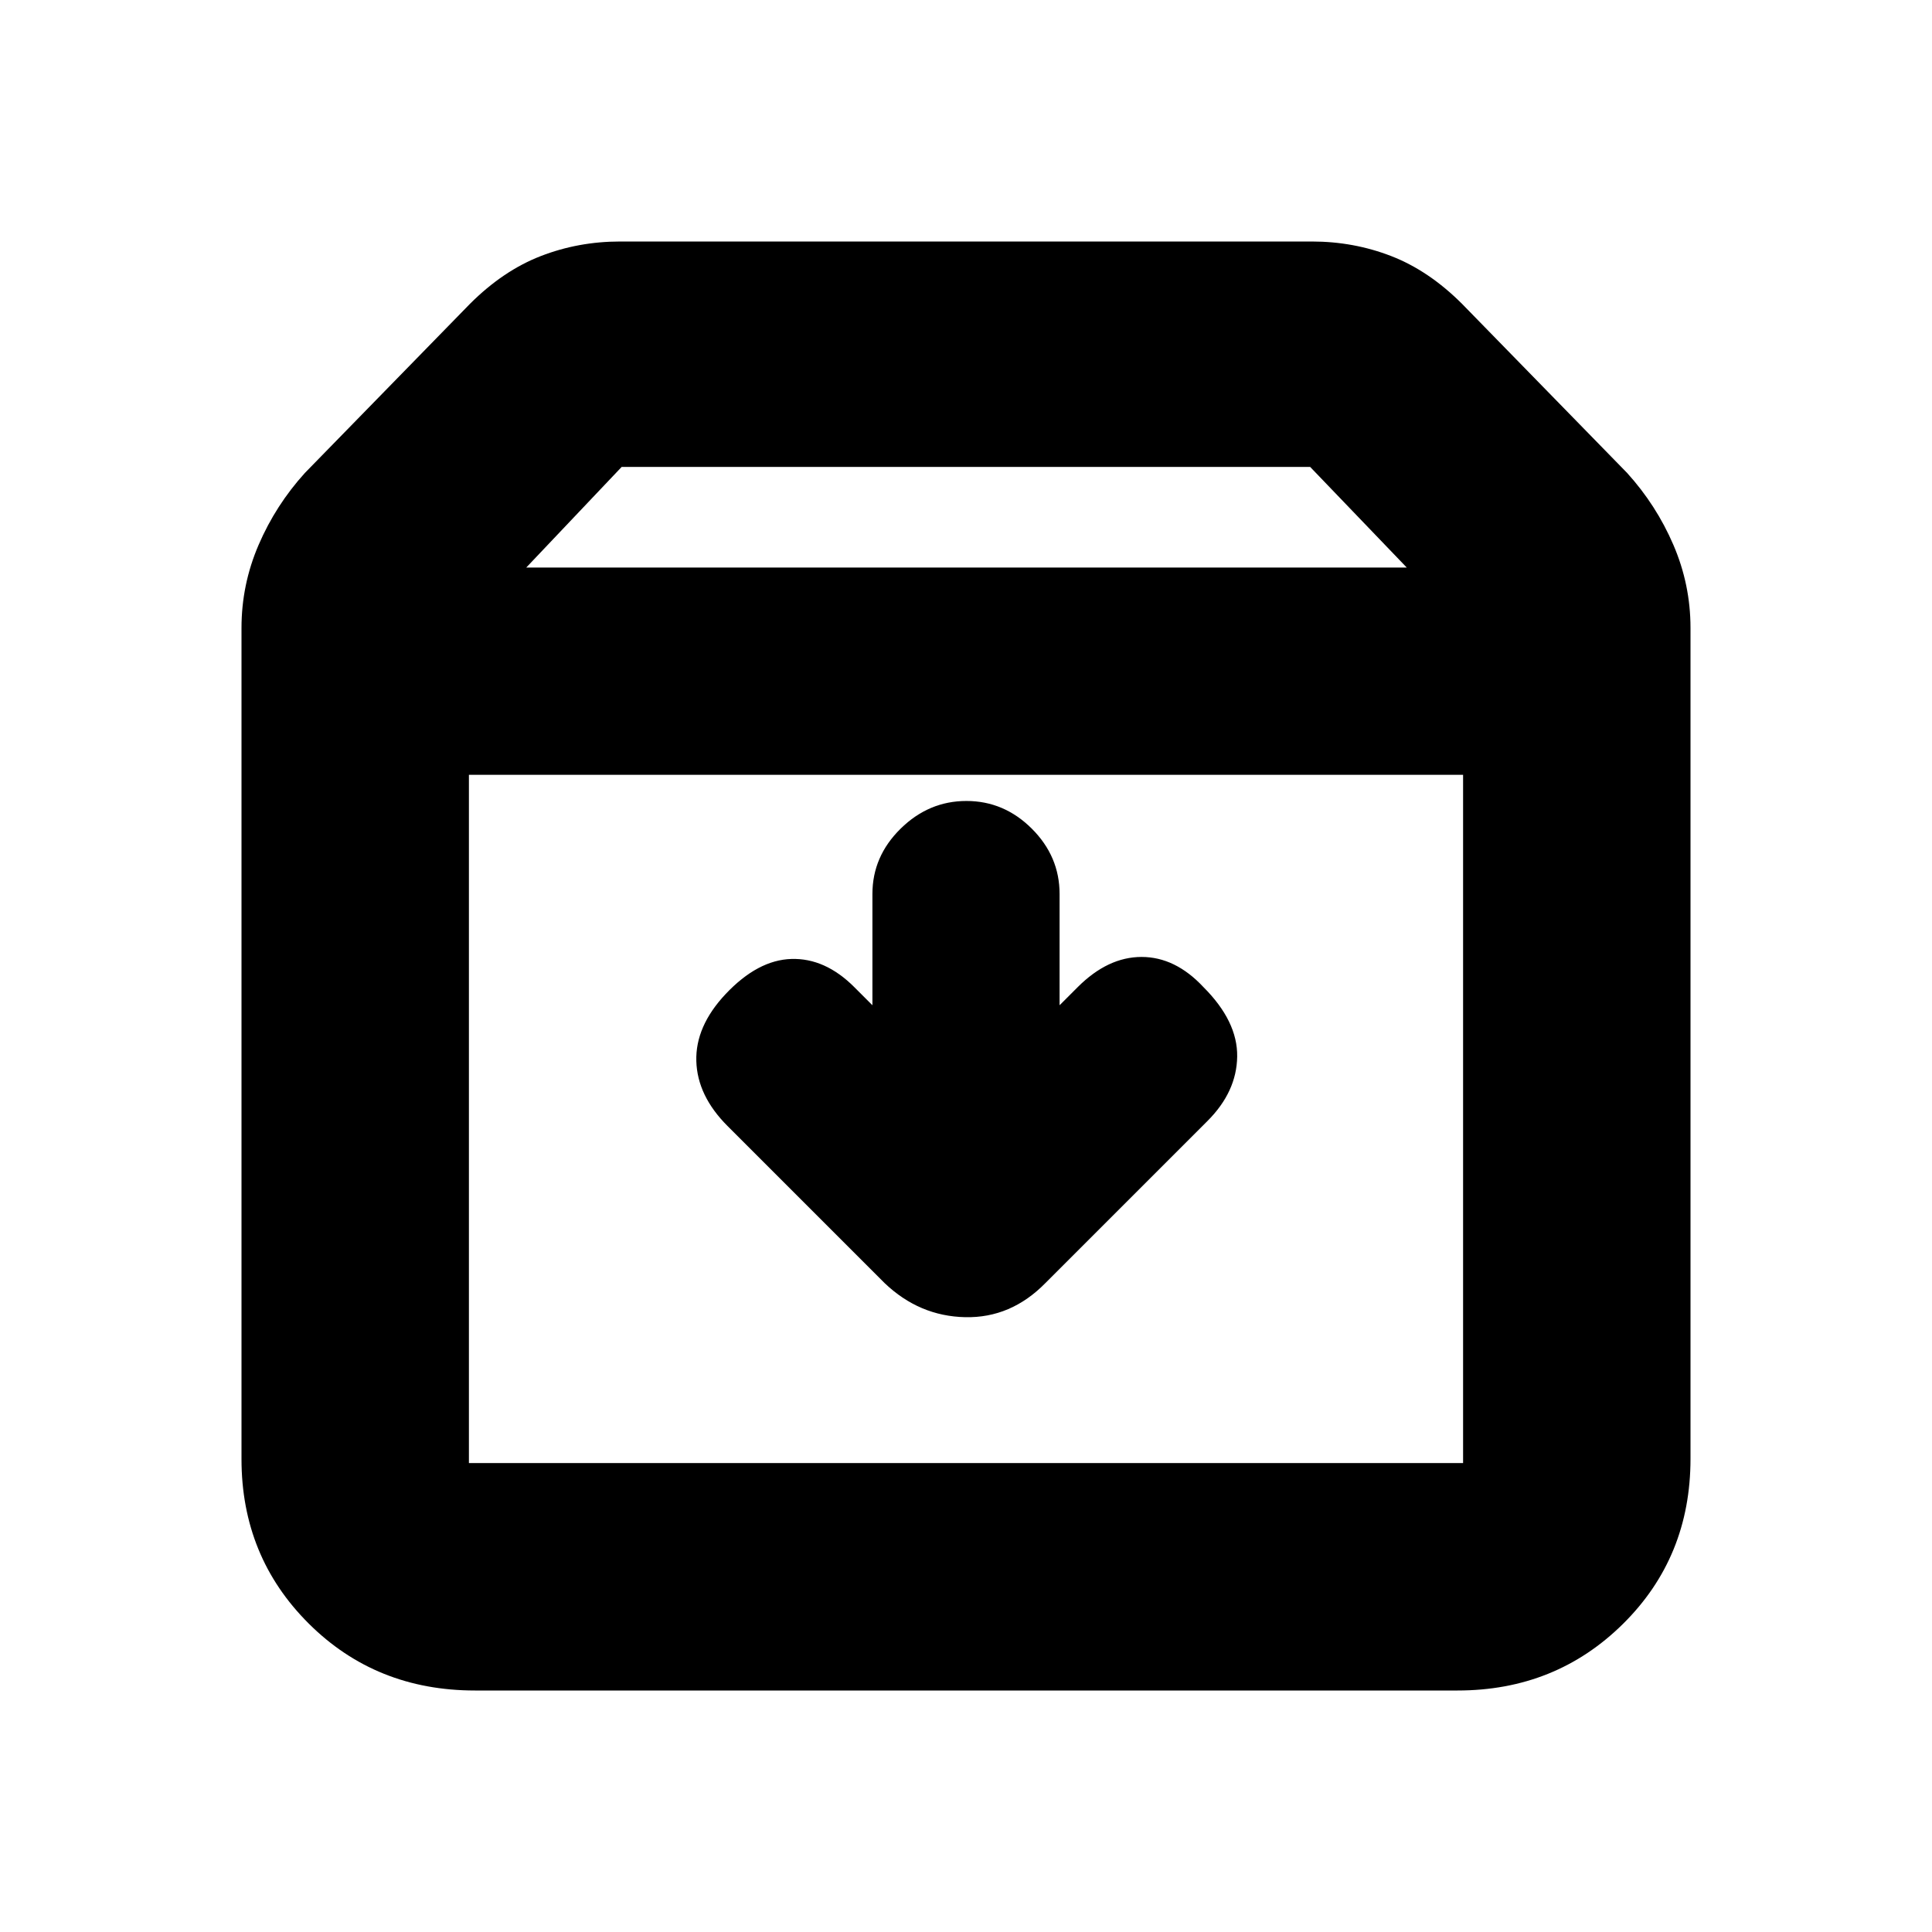 <svg xmlns="http://www.w3.org/2000/svg" height="20" viewBox="0 -960 960 960" width="20"><path d="M480.21-562q-18.71 0-32.71 13.77t-14 32.44v55.29l-9-9q-14.5-14.5-31.25-14T360.5-466q-15 16-14.5 33.25t15.5 32.25l78.14 78.14q17.18 16.36 39.95 16.86 22.77.5 39.91-17L600-403q14.5-14.5 14.75-32T598-469.5q-14-15-30.75-15t-31.75 15l-9 9v-55.29q0-18.67-13.79-32.44Q498.92-562 480.21-562ZM233-575v342h494v-342H233Zm3 455q-49.2 0-82.6-33.27Q120-186.54 120-235v-413q0-21.5 8.5-41.25t23-35.75l82-84q16.5-16.5 35.19-23.75 18.69-7.25 39.48-7.25h343.66q20.79 0 39.48 7.25Q710-825.5 726.5-809l82 84q14.5 16 23 35.75T840-648v412.87q0 48.83-33.49 81.98Q773.02-120 724.25-120H236Zm25.5-558H699l-48-50H308.91l-47.41 50ZM480-404.5Z"/></svg>